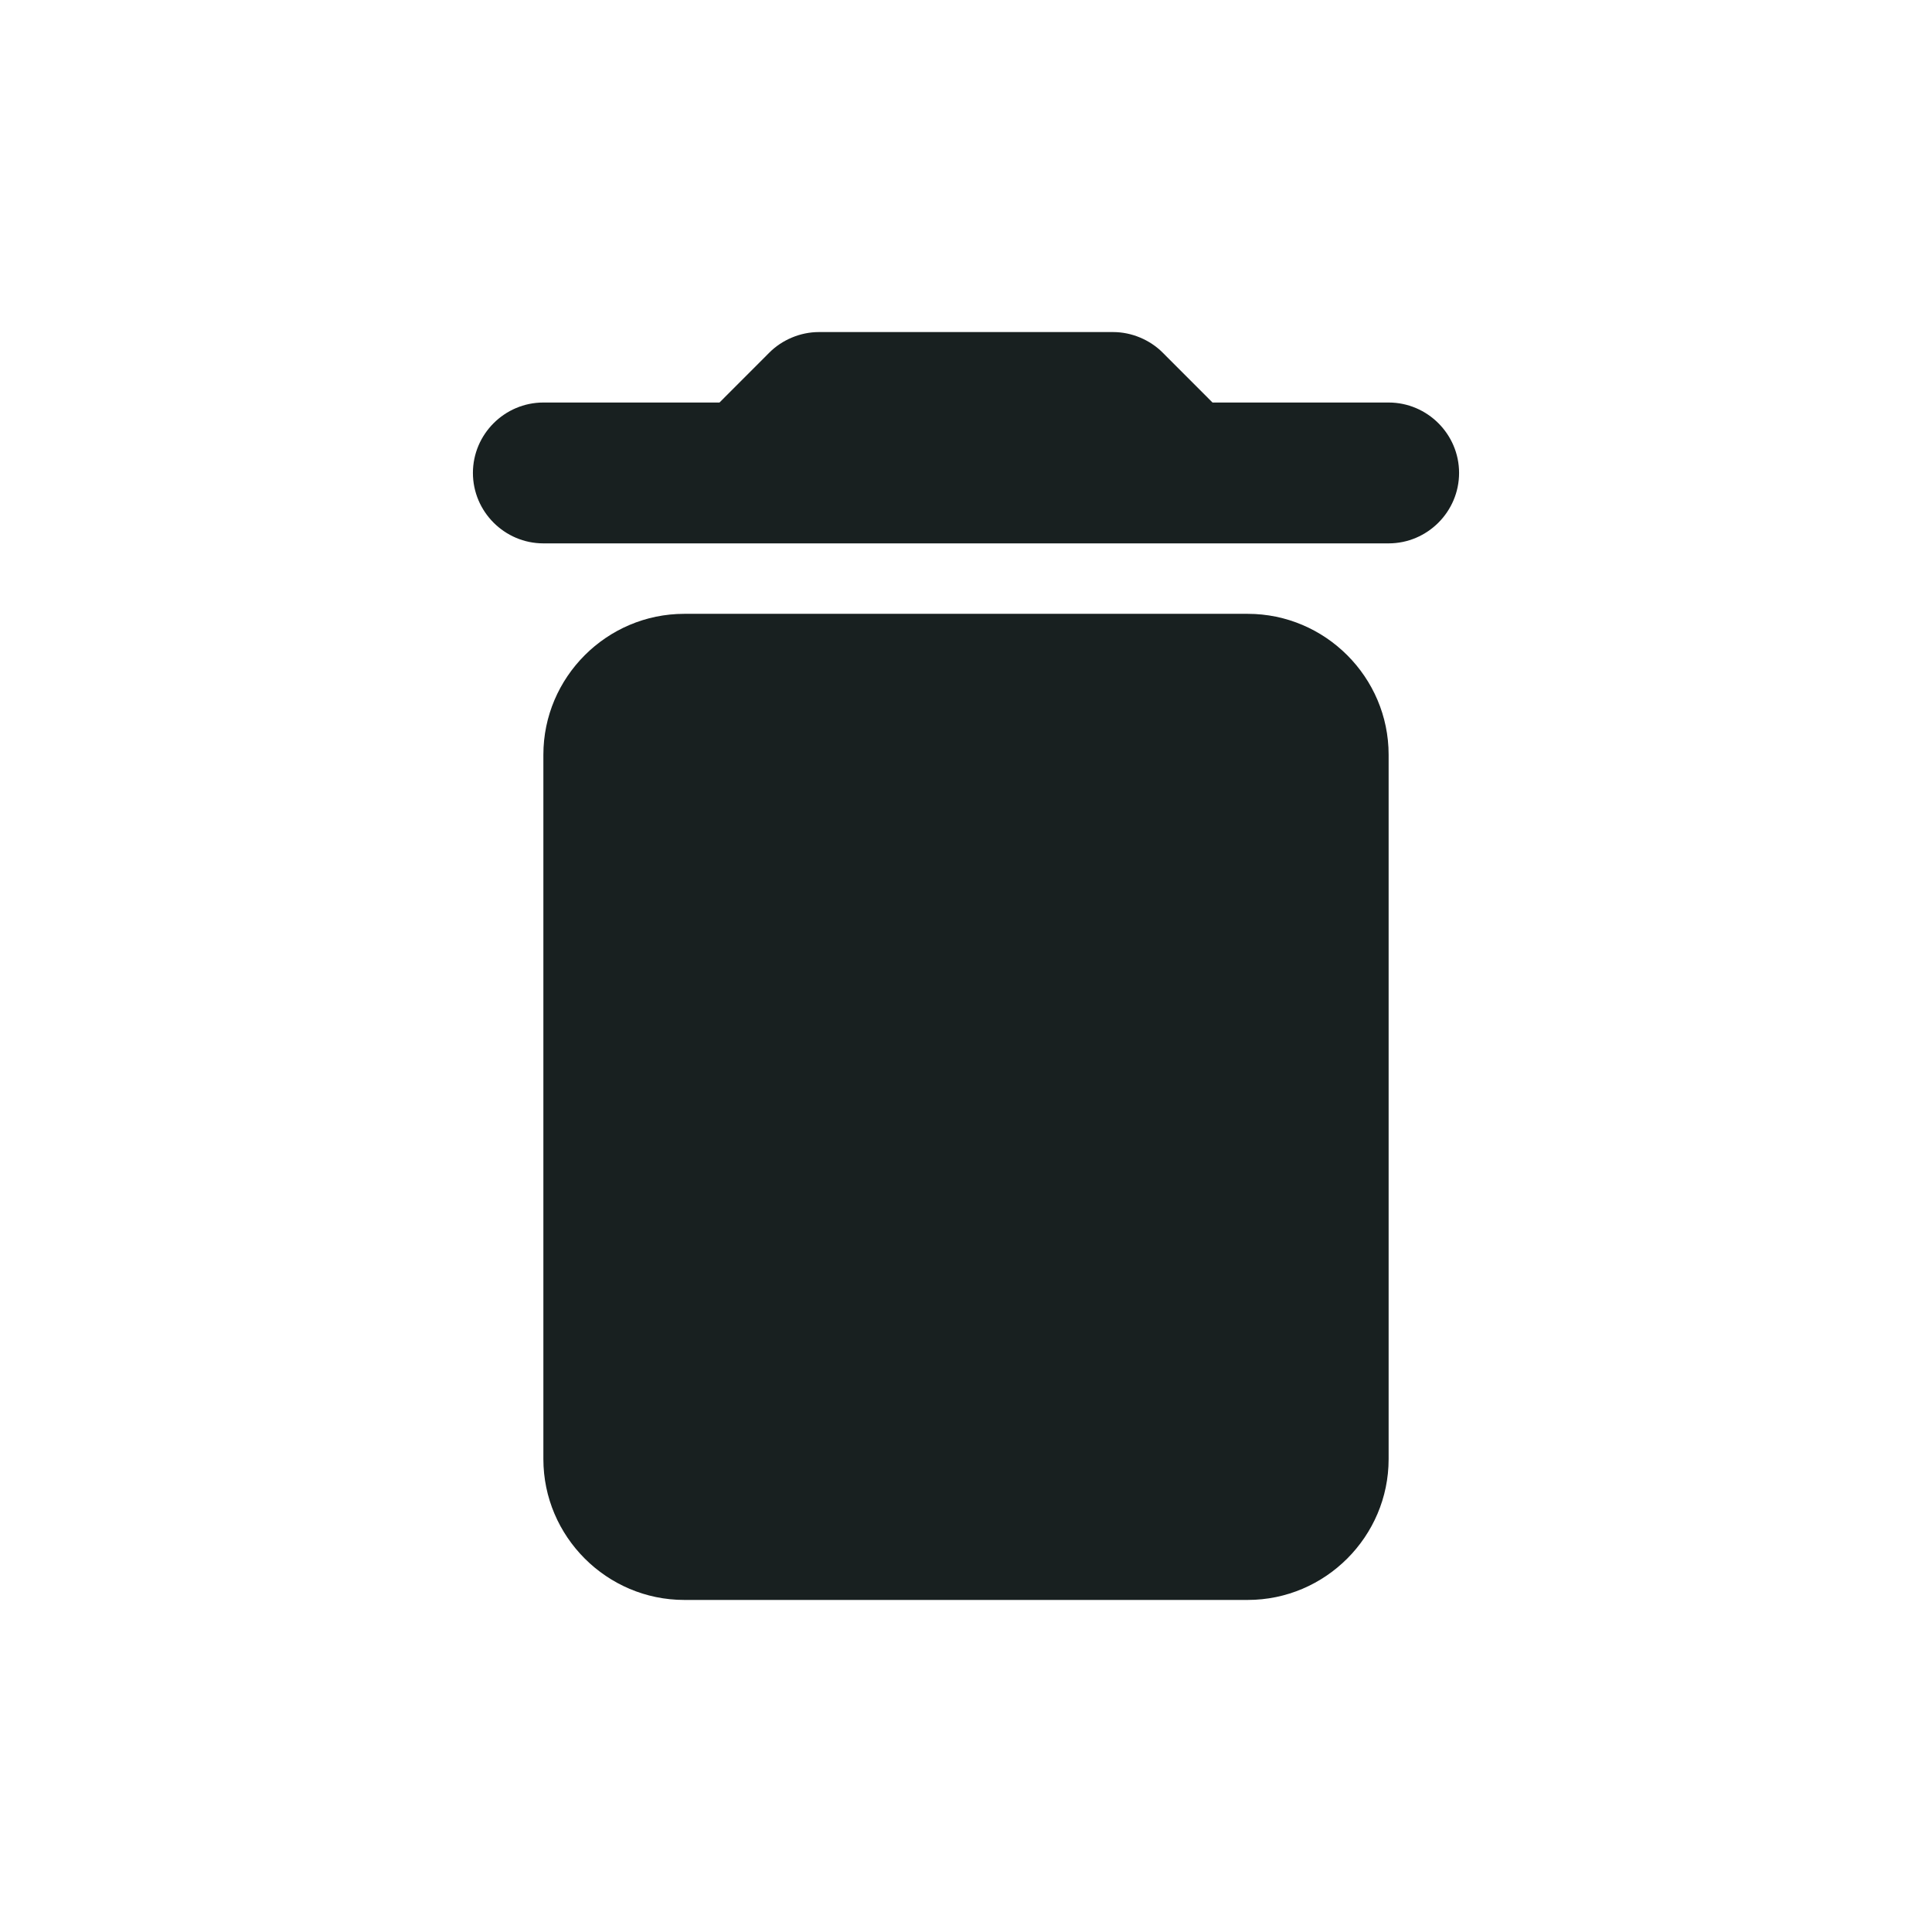 <svg width="32" height="32" viewBox="0 0 32 32" fill="none" xmlns="http://www.w3.org/2000/svg">
<path d="M9 24.167C9 25.45 10.05 26.5 11.333 26.5H20.667C21.95 26.5 23 25.45 23 24.167V12.5C23 11.217 21.95 10.167 20.667 10.167H11.333C10.05 10.167 9 11.217 9 12.5V24.167ZM23 6.667H20.083L19.255 5.838C19.045 5.628 18.742 5.5 18.438 5.5H13.562C13.258 5.5 12.955 5.628 12.745 5.838L11.917 6.667H9C8.358 6.667 7.833 7.192 7.833 7.833C7.833 8.475 8.358 9 9 9H23C23.642 9 24.167 8.475 24.167 7.833C24.167 7.192 23.642 6.667 23 6.667Z" fill="#182020"/>
</svg>
